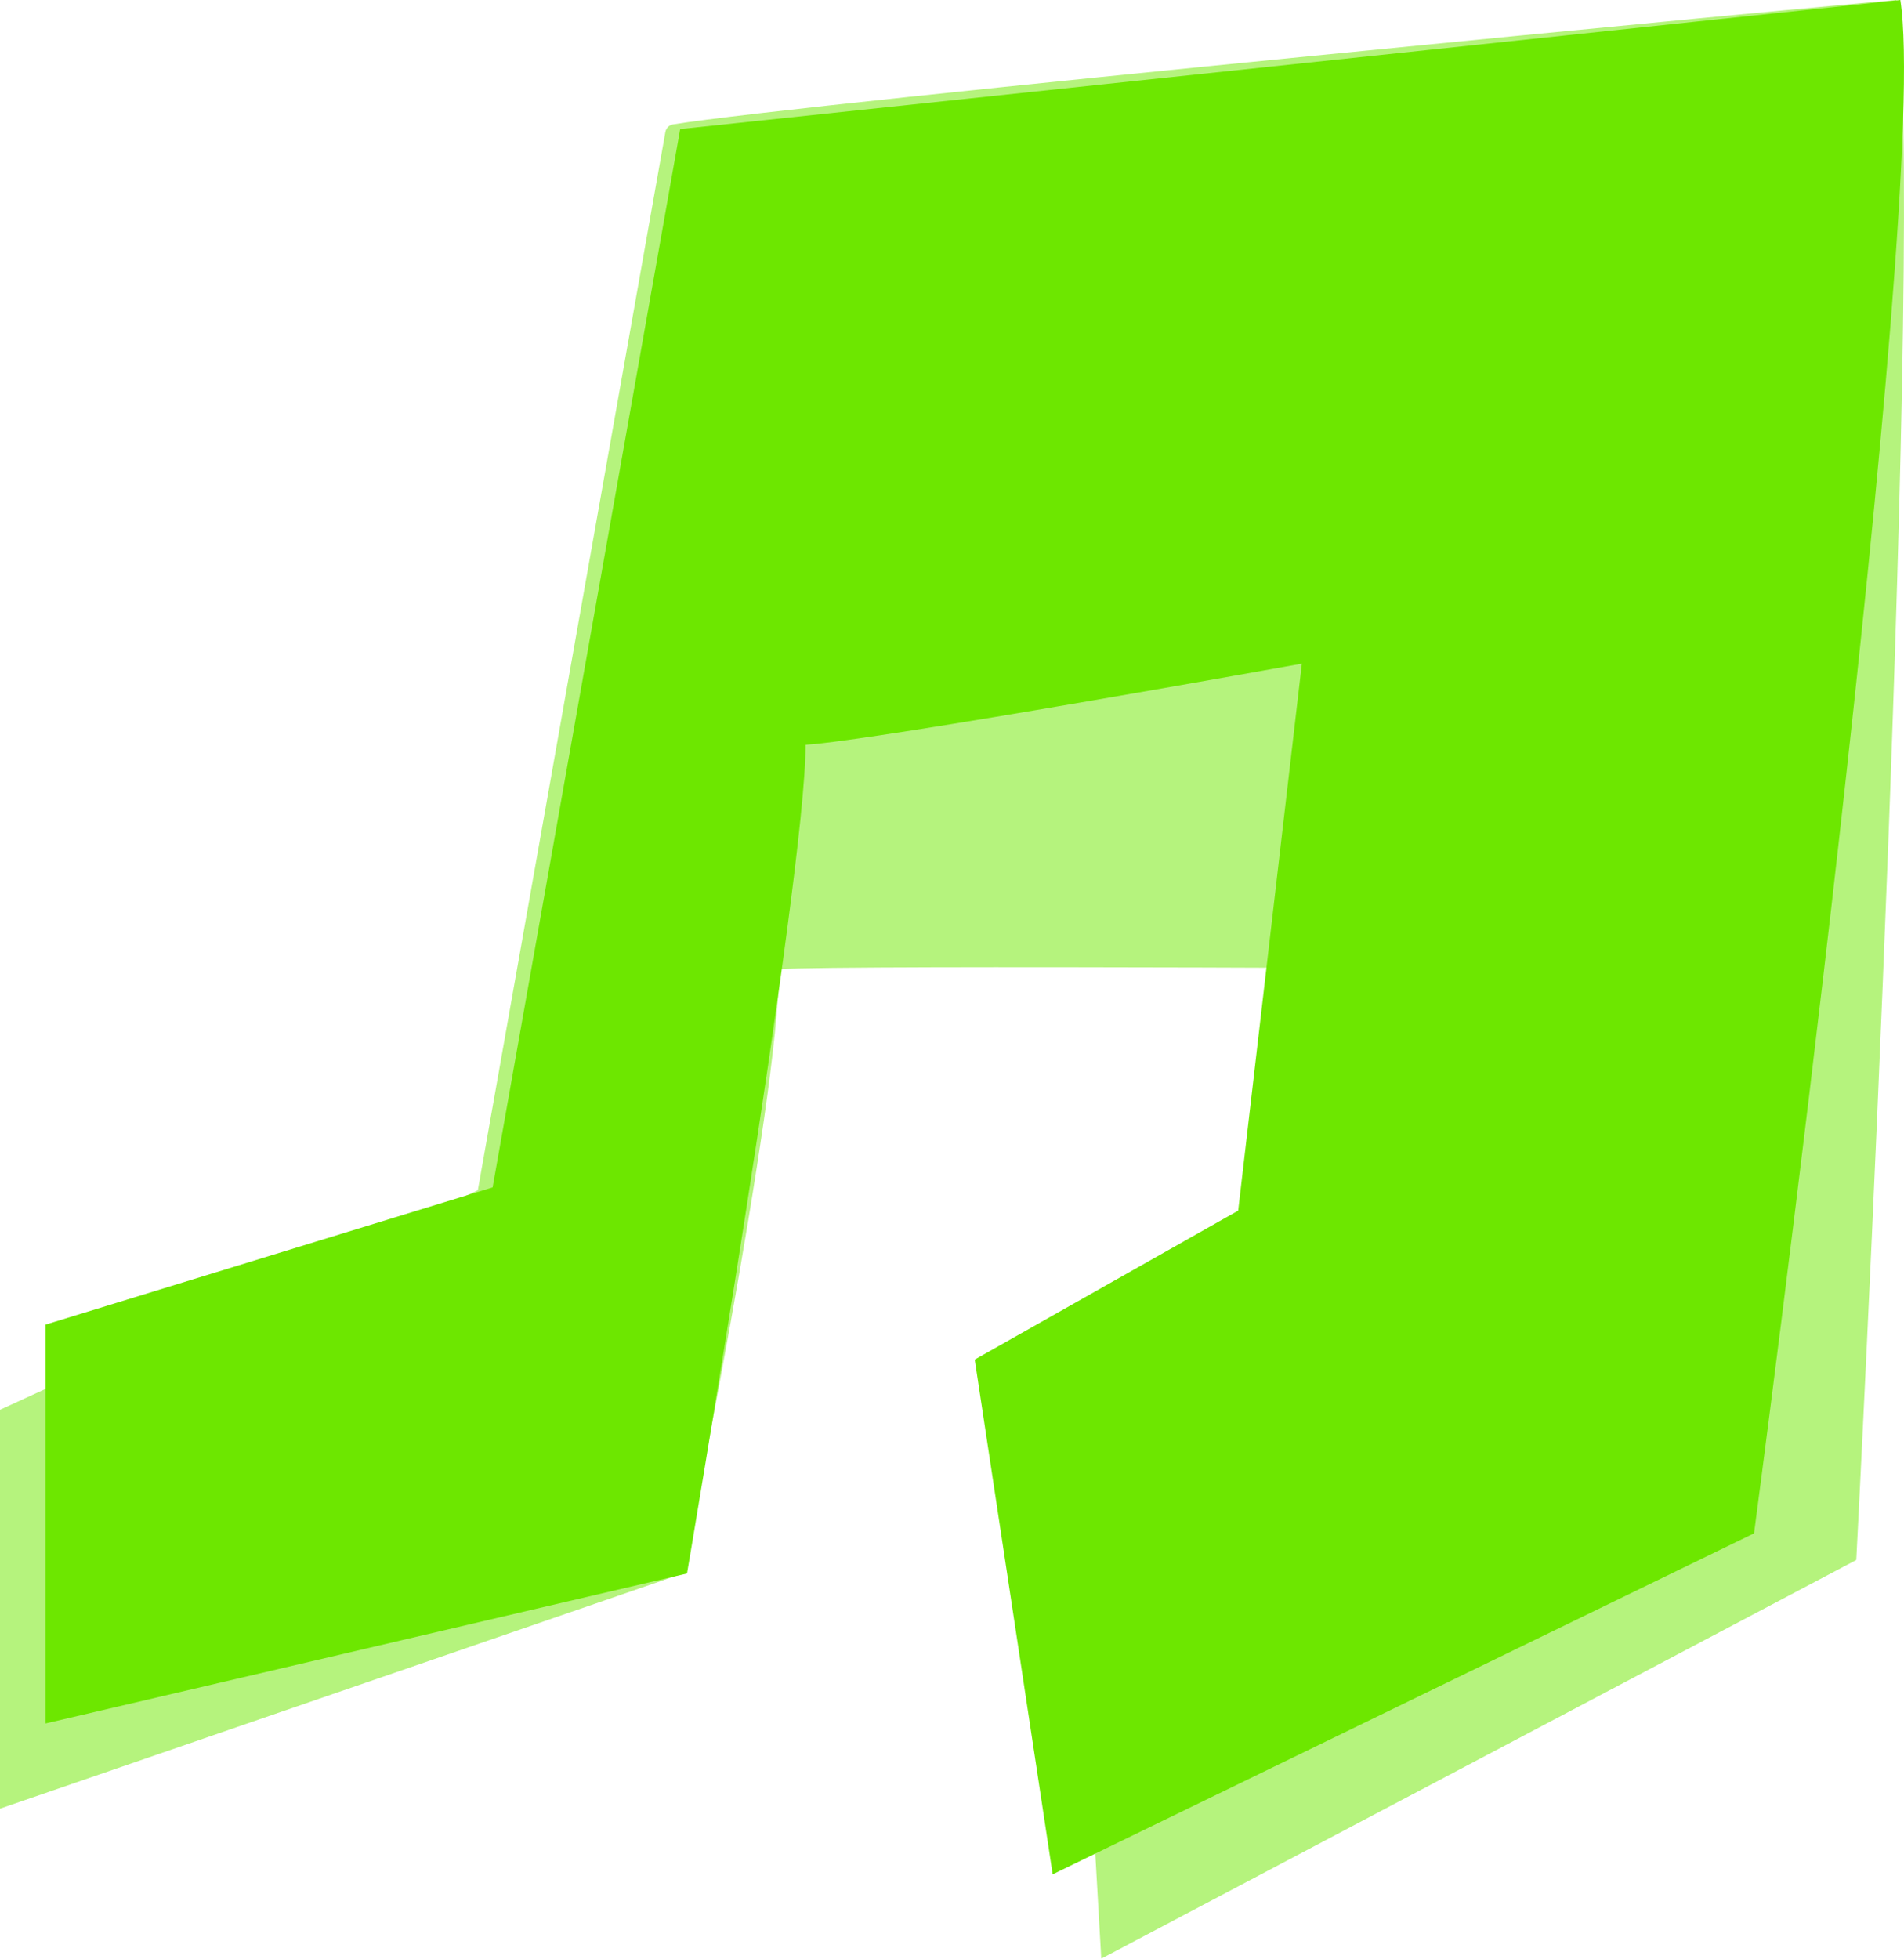 <?xml version="1.0" encoding="UTF-8"?>
<svg id="Calque_2" data-name="Calque 2" xmlns="http://www.w3.org/2000/svg" viewBox="0 0 726.79 747.59">
  <defs>
    <style>
      .cls-1 {
        opacity: .51;
      }

      .cls-2 {
        fill: #6de700;
        stroke-width: 0px;
      }
    </style>
  </defs>
  <g id="Calque_1-2" data-name="Calque 1">
    <g class="cls-1">
      <path class="cls-2" d="m256.9,47.49C304.63,39.6,702.24,1.66,723.79,0c11.84,76.12-15.22,595.43-15.22,595.43l-288.2,152.16-6.11-107.55,169.67-147,15.75-123.13s-275.28-1.69-302.34,0c0,50.75-36.71,230.67-36.71,230.67L0,690.34v-152.24l182.39-83.78L253.99,50.37c.26-1.48,1.43-2.64,2.91-2.89Z"/>
    </g>
    <path class="cls-2" d="m259.64,49.26l-71.6,403.95-170.68,52.38v152.24l244.88-57.24s45.26-265.57,45.26-316.32c27.07-1.69,189.44-30.96,189.44-30.96l-24.31,208.77-100.56,56.85,29.75,196.47,267.73-130.15S737.24,76.12,725.4,0l-465.76,49.26Z"/>
  </g>
</svg>